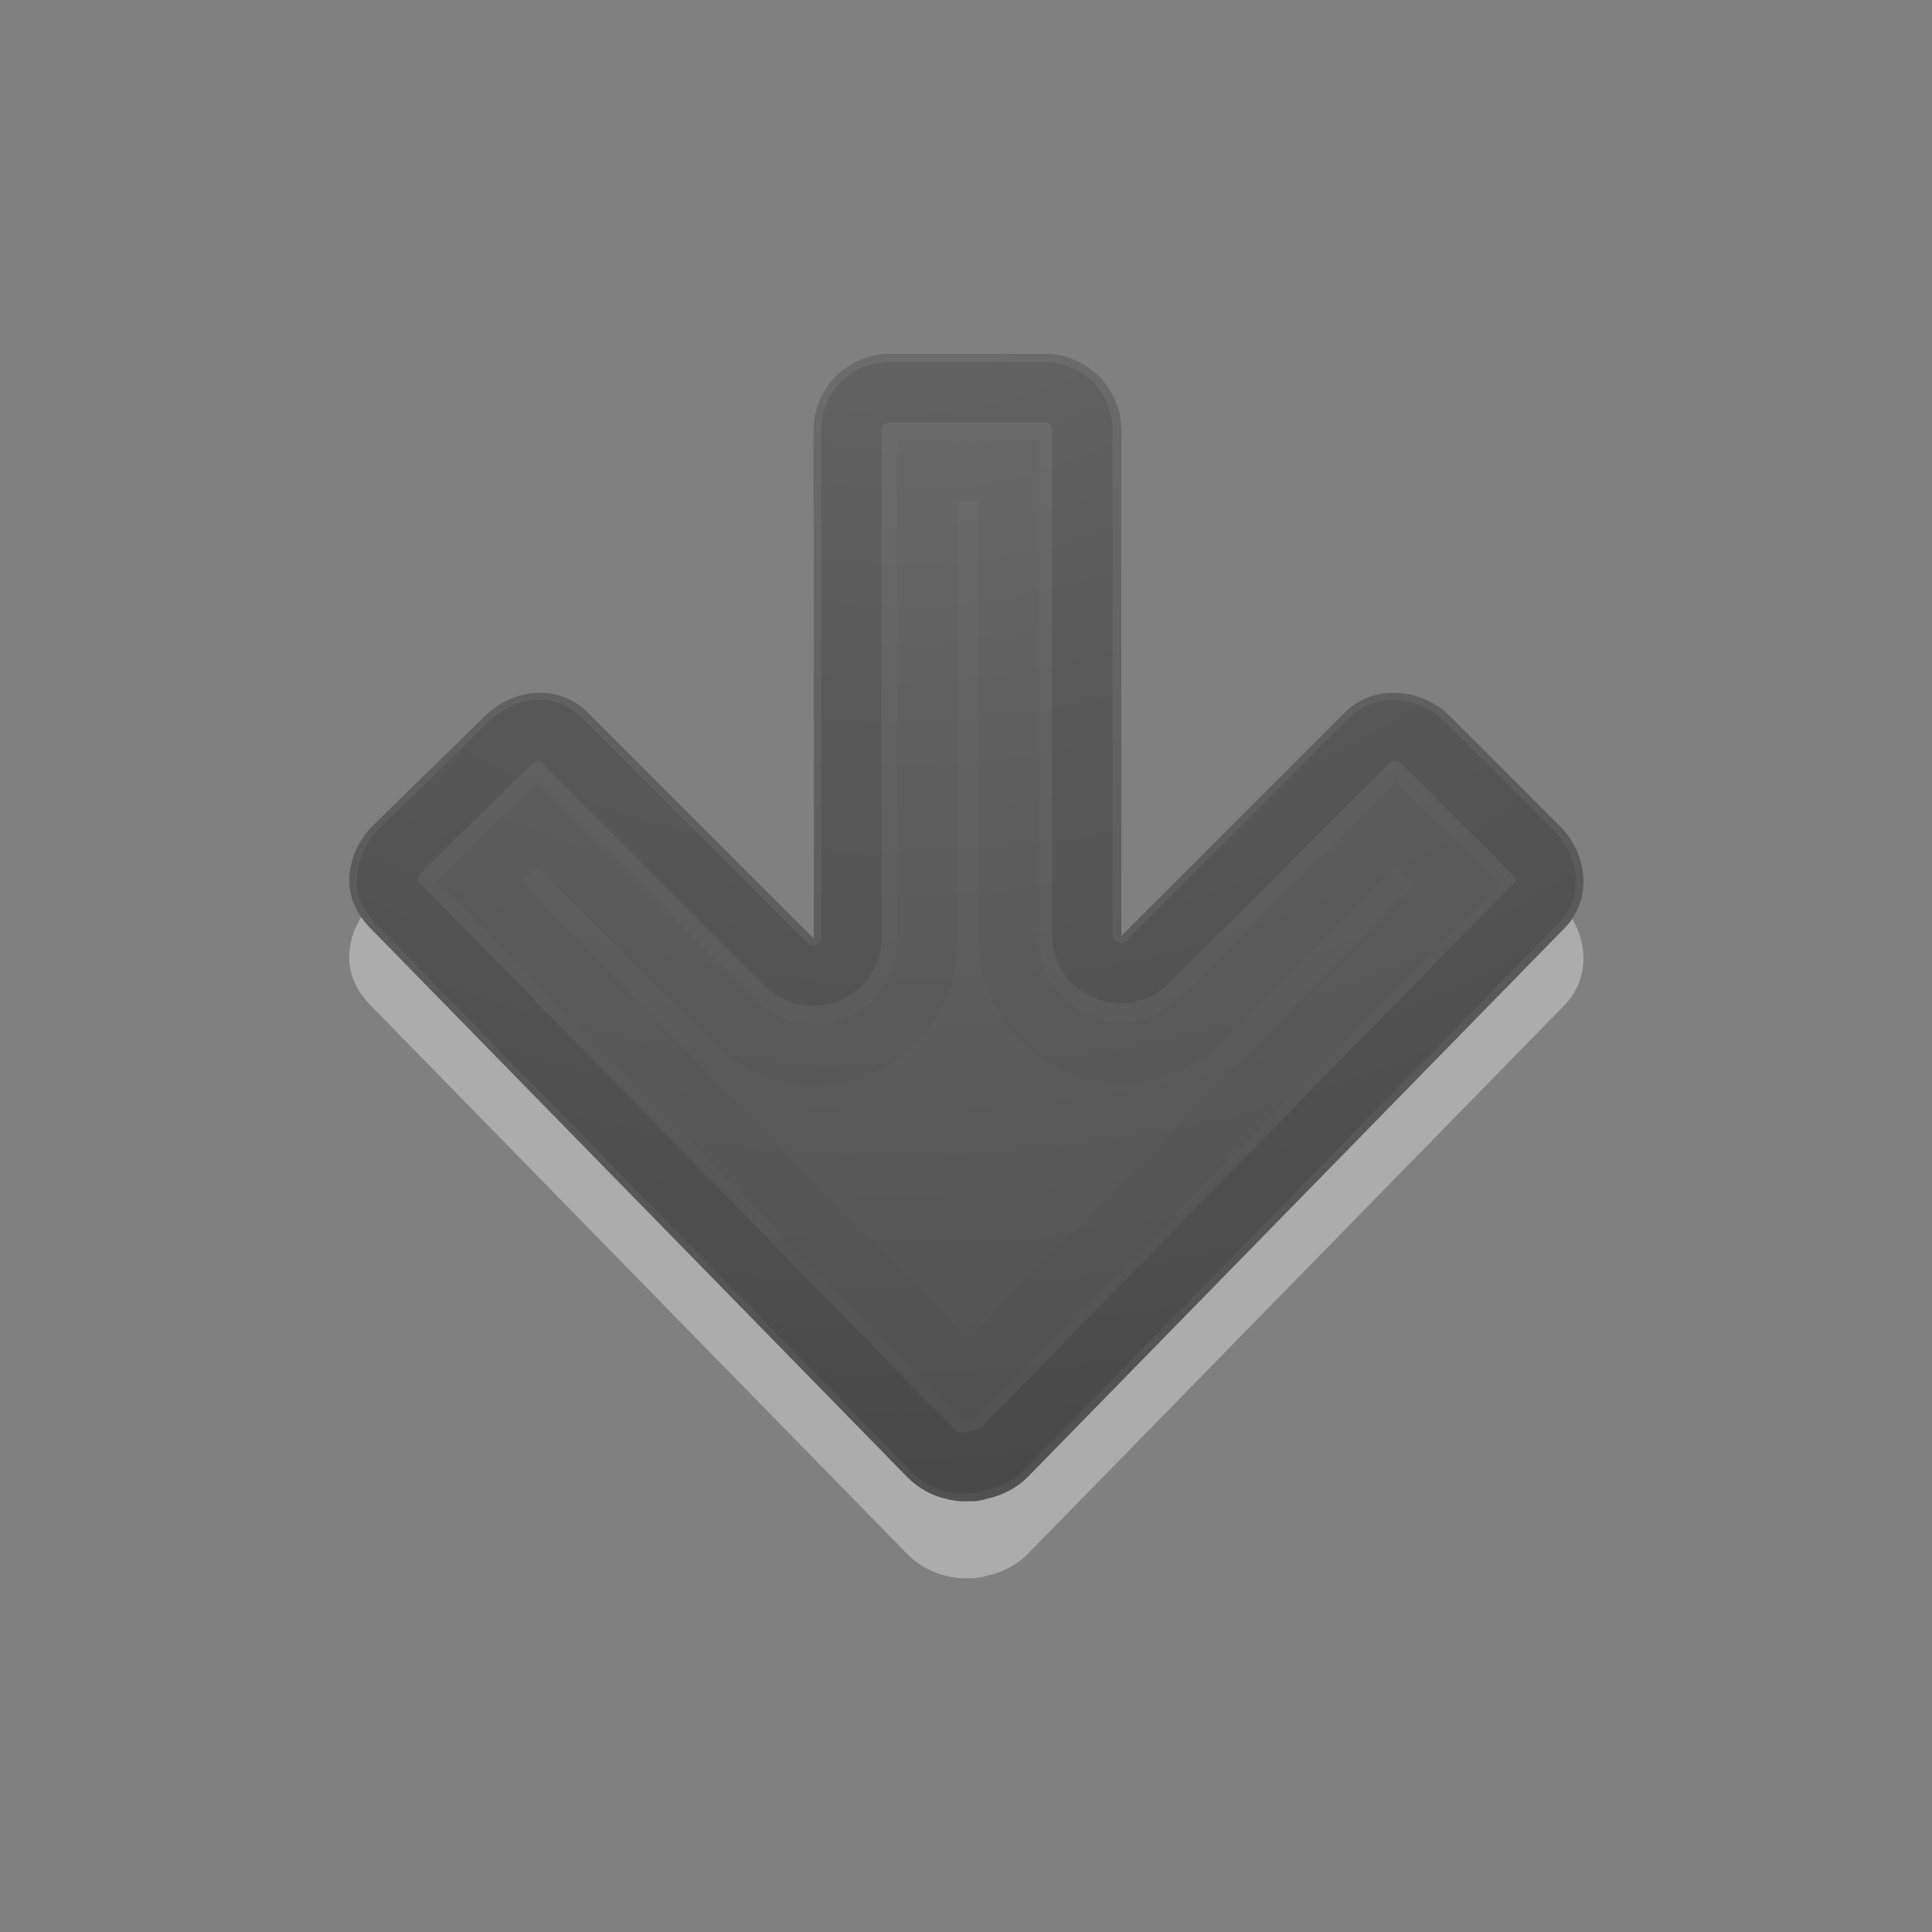 <?xml version="1.0" encoding="UTF-8" standalone="no"?>
<svg
   xmlns:dc="http://purl.org/dc/elements/1.1/"
   xmlns:cc="http://creativecommons.org/ns#"
   xmlns:rdf="http://www.w3.org/1999/02/22-rdf-syntax-ns#"
   xmlns:svg="http://www.w3.org/2000/svg"
   xmlns="http://www.w3.org/2000/svg"
   xmlns:xlink="http://www.w3.org/1999/xlink"
   xmlns:sodipodi="http://sodipodi.sourceforge.net/DTD/sodipodi-0.dtd"
   xmlns:inkscape="http://www.inkscape.org/namespaces/inkscape"
   version="1.1"
   width="32"
   height="32"
   id="svg4524"
   sodipodi:docname="go-down.svg"
   inkscape:version="0.92.4 (5da689c313, 2019-01-14)">
  <rect width="100%" height="100%" fill="#808080" stroke="none"/>
  <sodipodi:namedview
     pagecolor="#ffffff"
     bordercolor="#666666"
     borderopacity="1"
     objecttolerance="10"
     gridtolerance="10"
     guidetolerance="10"
     inkscape:pageopacity="0"
     inkscape:pageshadow="2"
     inkscape:window-width="2880"
     inkscape:window-height="1706"
     id="namedview22"
     showgrid="false"
     inkscape:zoom="9.8333333"
     inkscape:cx="-22.983051"
     inkscape:cy="12"
     inkscape:window-x="-11"
     inkscape:window-y="-11"
     inkscape:window-maximized="1"
     inkscape:current-layer="svg4524" />
  <defs
     id="defs4526">
    <linearGradient
       id="linearGradient2867-449-88-871-390-598-476-591-434-148-57-177-641-289-620-227-114-444-680-744-4-1">
      <stop
         id="stop5430-5-0"
         style="stop-color:#737373;stop-opacity:1"
         offset="0" />
      <stop
         id="stop5432-2-0"
         style="stop-color:#636363;stop-opacity:1"
         offset="0.262" />
      <stop
         id="stop5434-9-6"
         style="stop-color:#4b4b4b;stop-opacity:1"
         offset="0.705" />
      <stop
         id="stop5436-2-7"
         style="stop-color:#3f3f3f;stop-opacity:1"
         offset="1" />
    </linearGradient>
    <radialGradient
       cx="16.202"
       cy="-19.005"
       r="20"
       fx="16.202"
       fy="-19.005"
       id="radialGradient3769"
       xlink:href="#linearGradient2867-449-88-871-390-598-476-591-434-148-57-177-641-289-620-227-114-444-680-744-4-1"
       gradientUnits="userSpaceOnUse"
       gradientTransform="matrix(0,1.5,-1.524,0,-16.96,-23.078)" />
    <radialGradient
       cx="16.202"
       cy="-19.005"
       r="20"
       fx="16.202"
       fy="-19.005"
       id="radialGradient3896"
       xlink:href="#linearGradient2867-449-88-871-390-598-476-591-434-148-57-177-641-289-620-227-114-444-680-744-4-1"
       gradientUnits="userSpaceOnUse"
       gradientTransform="matrix(0,1.5,-1.524,0,-17.132,-23.078)" />
    <radialGradient
       cx="22.818"
       cy="-25.988"
       r="20"
       fx="22.818"
       fy="-25.988"
       id="radialGradient3896-0"
       xlink:href="#linearGradient2867-449-88-871-390-598-476-591-434-148-57-177-641-289-620-227-114-444-680-744-4-1-5"
       gradientUnits="userSpaceOnUse"
       gradientTransform="matrix(-2.214,0,0,-1.943,65.449,-49.076)" />
    <linearGradient
       id="linearGradient2867-449-88-871-390-598-476-591-434-148-57-177-641-289-620-227-114-444-680-744-4-1-5">
      <stop
         id="stop5430-5-0-9"
         style="stop-color:#737373;stop-opacity:1"
         offset="0" />
      <stop
         id="stop5432-2-0-0"
         style="stop-color:#636363;stop-opacity:1"
         offset="0.262" />
      <stop
         id="stop5434-9-6-8"
         style="stop-color:#4b4b4b;stop-opacity:1"
         offset="0.705" />
      <stop
         id="stop5436-2-7-0"
         style="stop-color:#3f3f3f;stop-opacity:1"
         offset="1" />
    </linearGradient>
  </defs>
  <path
     d="m 5.784,15.82 c -0.012,0.313 0.128,0.606 0.359,0.837 l 8.885,9.084 c 0.187,0.187 0.404,0.304 0.637,0.359 0.12,0.028 0.239,0.048 0.359,0.04 0.039,0.002 0.081,0.002 0.12,0 0.07,-0.012 0.133,-0.015 0.199,-0.04 0.241,-0.052 0.485,-0.166 0.677,-0.359 l 8.885,-9.084 c 0.461,-0.461 0.42,-1.214 -0.08,-1.713 l -1.793,-1.793 C 23.533,12.651 22.74,12.609 22.279,13.07 l -3.705,3.705 V 8.409 c 0,-0.706 -0.569,-1.275 -1.275,-1.275 l -2.55,9e-7 c -0.706,0 -1.275,0.569 -1.275,1.275 l -2e-6,8.407 -3.745,-3.745 C 9.268,12.609 8.515,12.651 8.015,13.15 l -1.833,1.793 c -0.25,0.25 -0.386,0.563 -0.398,0.877 z"
     id="rect3811-1-7"
     style="color:#000000;display:inline;overflow:visible;visibility:visible;opacity:0.35;fill:#ffffff;fill-opacity:1;fill-rule:nonzero;stroke:none;stroke-width:1;stroke-miterlimit:4;stroke-dasharray:none;marker:none;enable-background:accumulate"
     inkscape:connector-curvature="0" />
  <path
     d="m 5.784,14.545 c -0.012,0.313 0.128,0.606 0.359,0.837 l 8.885,9.084 c 0.187,0.187 0.404,0.304 0.637,0.359 0.12,0.028 0.239,0.048 0.359,0.04 0.039,0.002 0.081,0.002 0.12,0 0.07,-0.012 0.133,-0.015 0.199,-0.04 0.241,-0.052 0.485,-0.166 0.677,-0.359 l 8.885,-9.084 c 0.461,-0.461 0.42,-1.214 -0.08,-1.713 l -1.793,-1.793 c -0.499,-0.499 -1.292,-0.541 -1.753,-0.08 l -3.705,3.705 2e-6,-8.367 c -1e-6,-0.706 -0.569,-1.275 -1.275,-1.275 l -2.55,2.6e-6 c -0.706,0 -1.275,0.569 -1.275,1.275 V 15.541 L 9.729,11.796 C 9.268,11.335 8.515,11.376 8.015,11.876 l -1.833,1.793 C 5.933,13.918 5.797,14.232 5.784,14.545 Z"
     id="rect3811-1"
     style="color:#000000;display:inline;overflow:visible;visibility:visible;fill:url(#radialGradient3896-0);fill-opacity:1;fill-rule:nonzero;stroke:none;stroke-width:1;marker:none;enable-background:accumulate;stroke-miterlimit:4;stroke-dasharray:none"
     inkscape:connector-curvature="0" />
  <path
     d="m 6.412,14.585 c -0.004,0.109 0.027,0.227 0.159,0.359 l 8.885,9.084 c 0.108,0.108 0.237,0.171 0.359,0.199 0.094,0.022 0.135,0.002 0.159,0 a 0.634,0.634 0 0 1 0.04,2e-6 c 0.058,-0.01 0.028,0.002 0.04,3e-6 0.007,3.68e-4 0.013,0.001 0.04,0 a 0.634,0.634 0 0 1 0.12,-0.04 c 0.14,-0.03 0.266,-0.067 0.359,-0.159 l 8.885,-9.084 c 0.204,-0.204 0.207,-0.55 -0.08,-0.837 l -1.793,-1.793 c -0.275,-0.275 -0.686,-0.271 -0.877,-0.08 l -3.705,3.705 a 0.634,0.634 0 0 1 -1.076,-0.438 l -3e-6,-8.367 c 0,-0.366 -0.271,-0.638 -0.637,-0.637 l -2.55,-7.7e-6 c -0.366,0 -0.637,0.271 -0.637,0.637 V 15.542 a 0.634,0.634 0 0 1 -1.076,0.438 L 9.281,12.235 C 9.077,12.031 8.731,12.028 8.444,12.314 L 6.611,14.107 c -0.144,0.144 -0.193,0.331 -0.199,0.478 z"
     id="path3996"
     style="color:#000000;display:inline;overflow:visible;visibility:visible;opacity:0.1;fill:none;stroke:#000000;stroke-width:1;stroke-linecap:round;stroke-linejoin:round;stroke-miterlimit:4;stroke-dasharray:none;stroke-dashoffset:0;stroke-opacity:1;marker:none;enable-background:accumulate"
     inkscape:connector-curvature="0" />
  <path
     d="m 7.946,14.608 8.088,8.287 8.088,-8.248 -0.996,-0.996 -3.227,3.227 A 1.864,1.864 0 0 1 16.712,15.564 V 7.794 H 15.357 v 7.809 a 1.864,1.864 0 0 1 -3.187,1.315 L 8.902,13.651 Z"
     id="path3996-3"
     style="color:#000000;display:inline;overflow:visible;visibility:visible;opacity:0.03;fill:none;stroke:#000000;stroke-width:1;stroke-linecap:butt;stroke-linejoin:miter;stroke-miterlimit:4;stroke-dasharray:none;stroke-dashoffset:0;stroke-opacity:1;marker:none;enable-background:accumulate"
     inkscape:connector-curvature="0" />
</svg>
